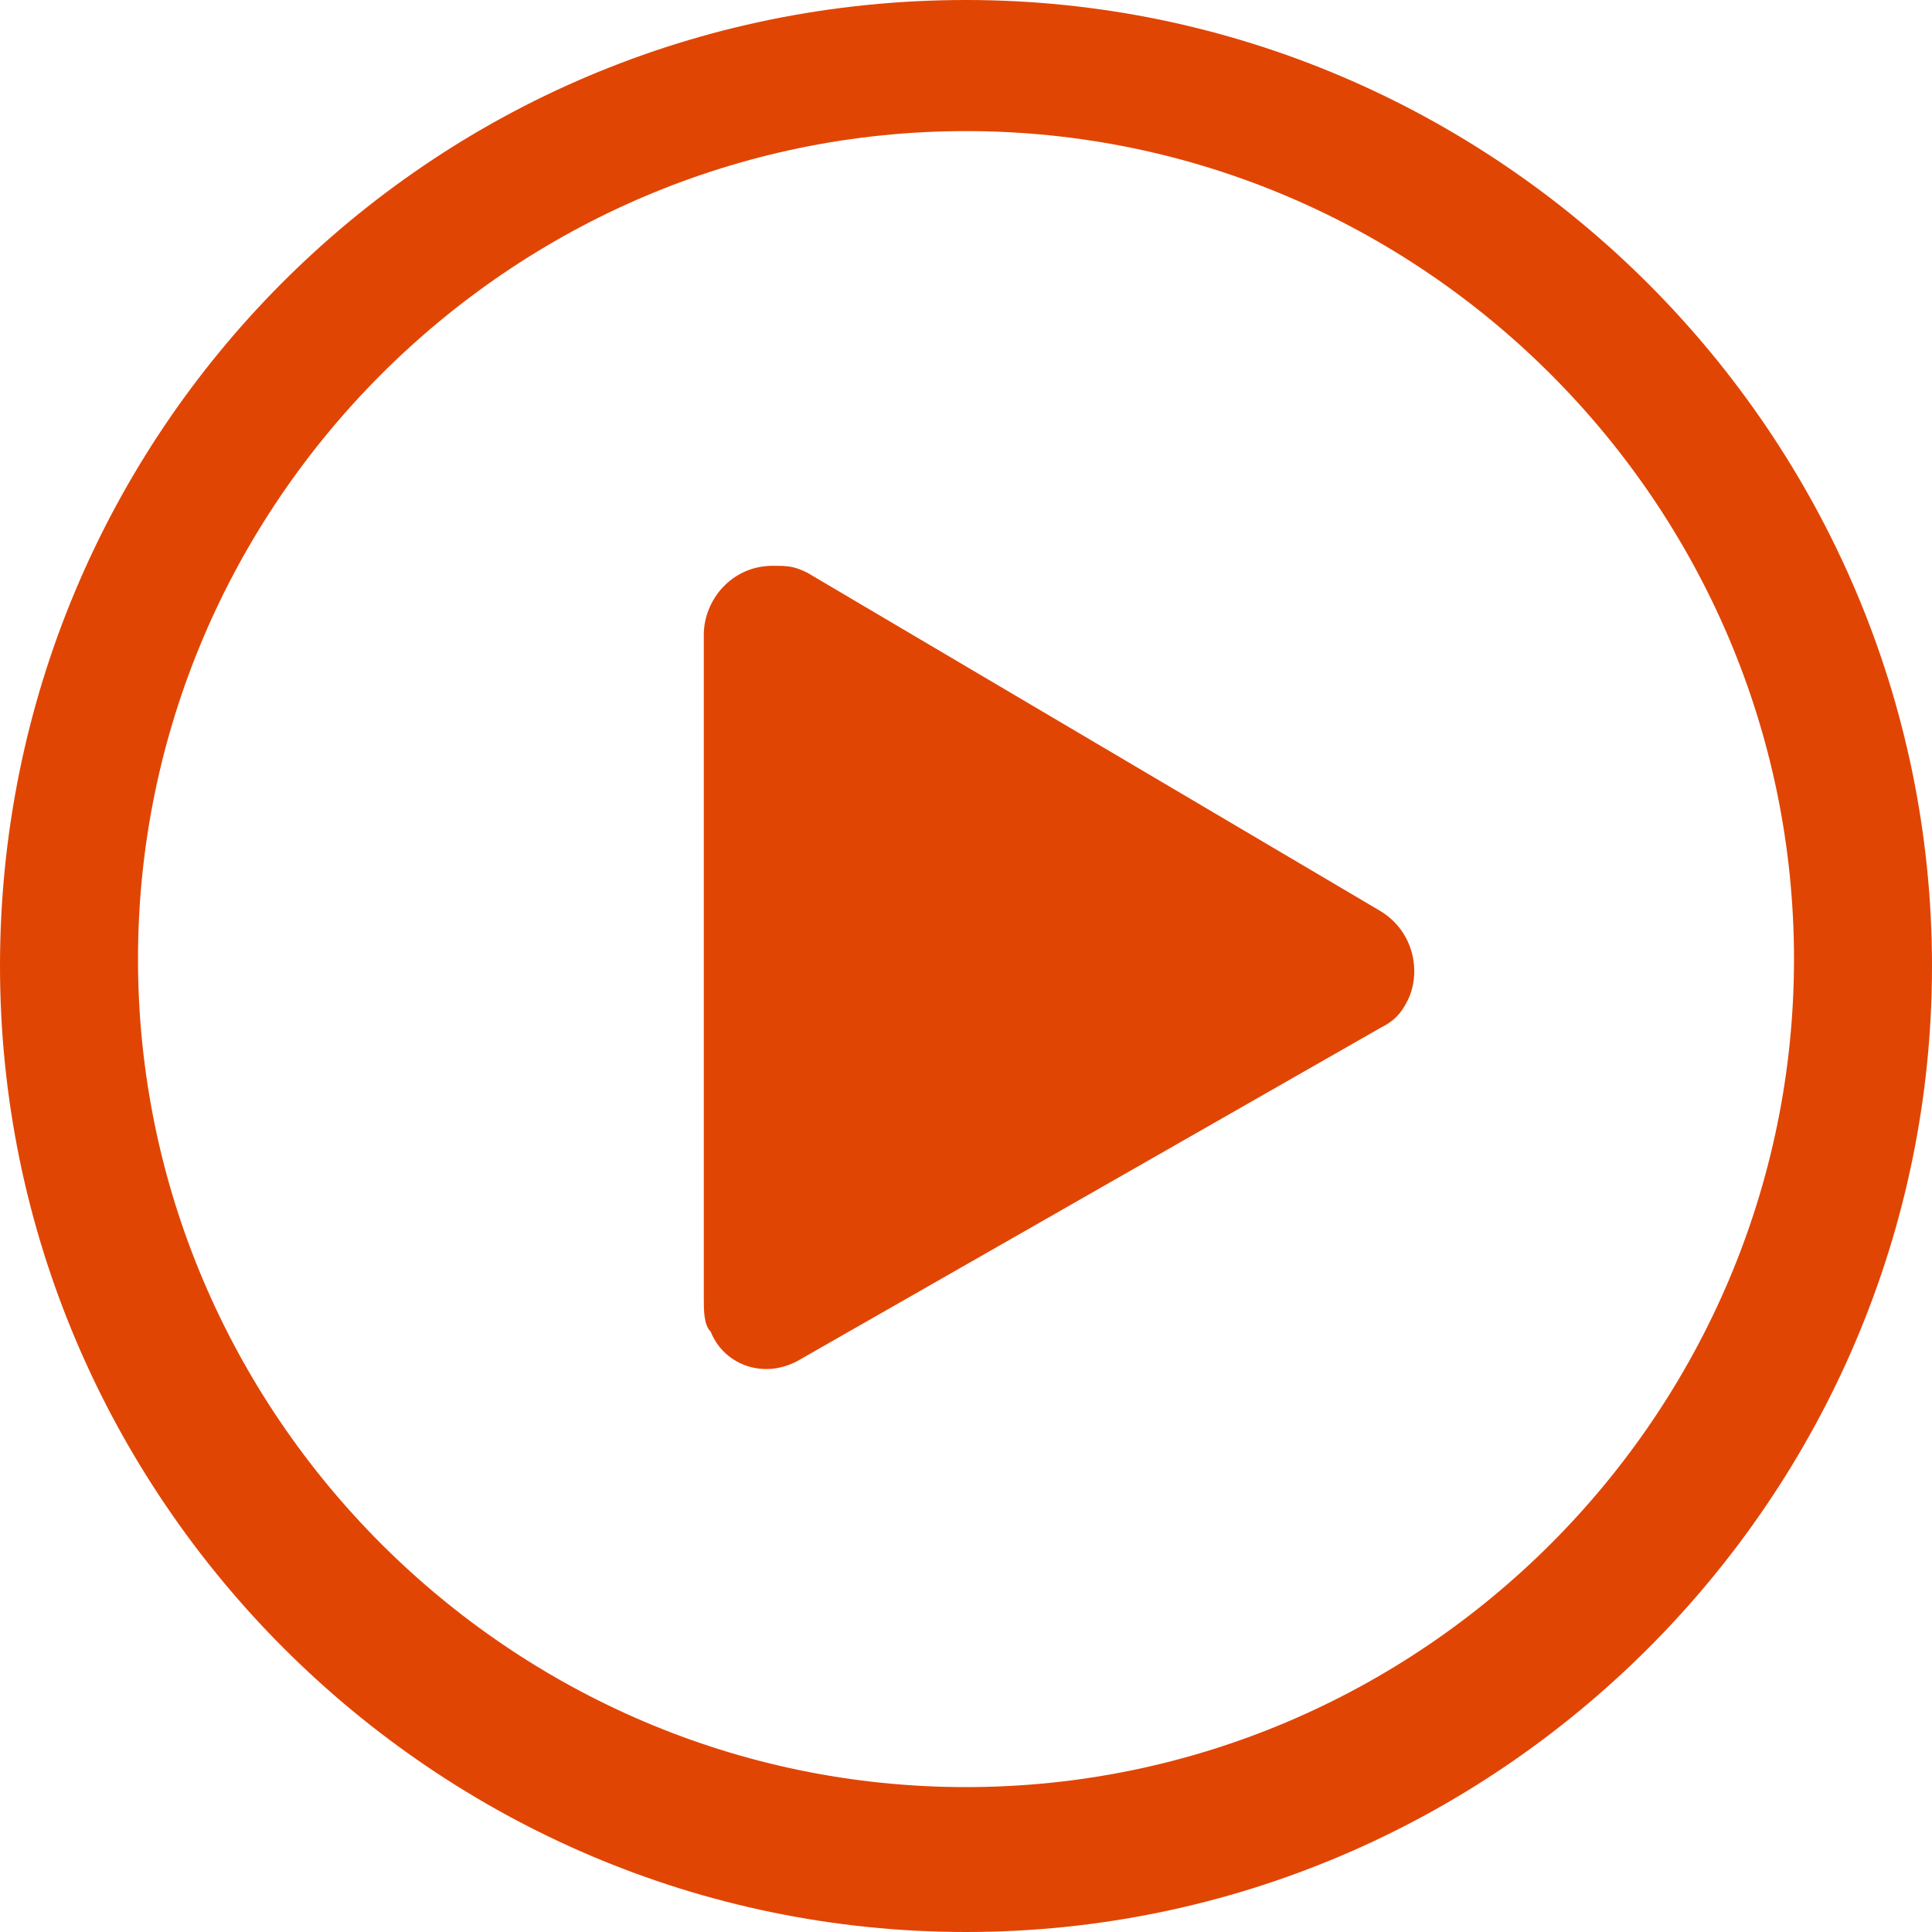 <?xml version="1.0" encoding="utf-8"?>
<!-- Generator: Adobe Illustrator 24.3.0, SVG Export Plug-In . SVG Version: 6.00 Build 0)  -->
<svg version="1.1" id="Layer_1" xmlns="http://www.w3.org/2000/svg" xmlns:xlink="http://www.w3.org/1999/xlink" x="0px" y="0px"
	 viewBox="0 0 28 28" style="enable-background:new 0 0 28 28;" xml:space="preserve">
<style type="text/css">
	.st0{fill:#E14504;}
</style>
<path class="st0" d="M14,0C6.2,0,0,6.3,0,14s6.3,14,14,14s14-6.3,14-14S21.7,0,14,0z M14,25.9c-6.6,0-12-5.4-12-12s5.4-12,12-12
	s12,5.4,12,12S20.6,25.9,14,25.9z"/>
<path id="Polygon_1" class="st0" d="M20,13.2c0.5,0.3,0.6,0.9,0.4,1.3c-0.1,0.2-0.2,0.3-0.4,0.4l-8.4,4.8c-0.5,0.3-1.1,0.1-1.3-0.4
	c-0.1-0.1-0.1-0.3-0.1-0.5V9.2c0-0.5,0.4-1,1-1c0.2,0,0.3,0,0.5,0.1L20,13.2z"/>
</svg>
